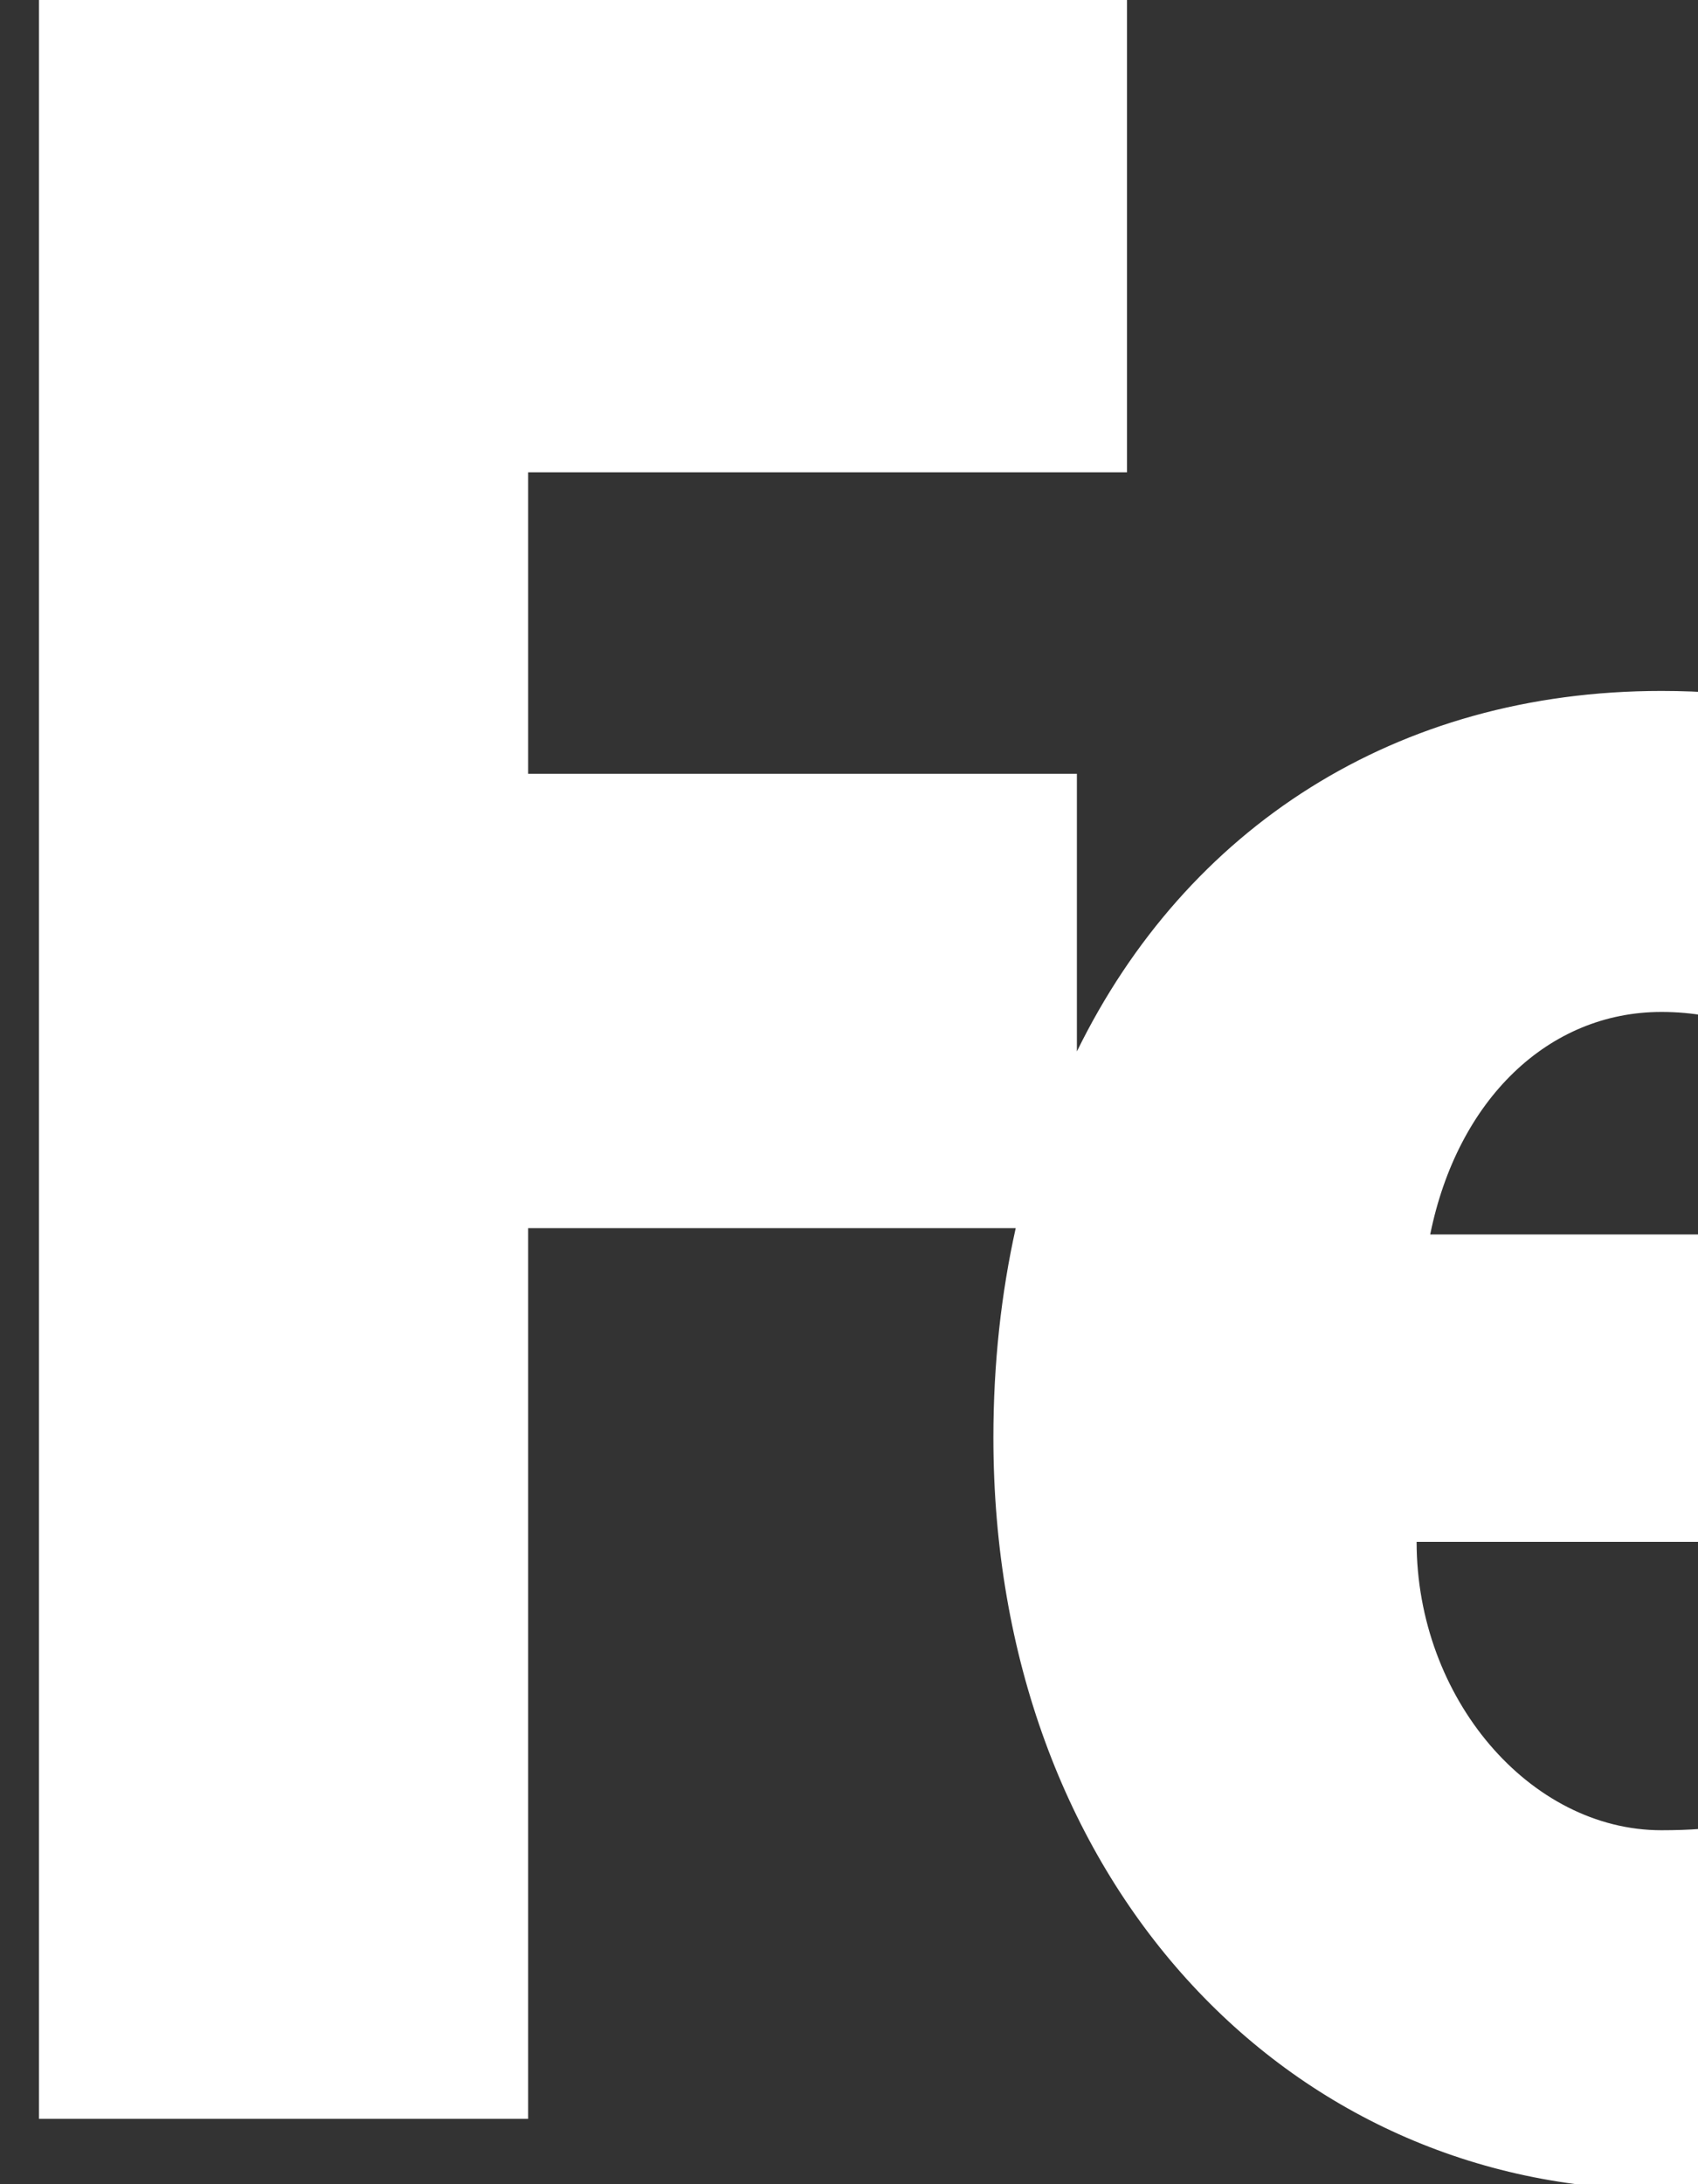<svg width="28" height="36" viewBox="0 0 28 36" fill="none" xmlns="http://www.w3.org/2000/svg">
<rect x="0" y="0" width="28" height="36" fill="#333333" stroke="none"/>
<g clip-path="url(#clip0_11182_72131)">
<path d="M53.165 0V14.292H53.087C51.513 12.211 49.546 11.488 47.264 11.488C42.589 11.488 39.068 15.143 37.832 19.974C36.422 14.65 32.787 11.388 27.396 11.388C23.018 11.388 19.562 13.648 17.758 17.33V12.754H8.709V7.785H18.584V0H0.643V34.923H8.709V20.243H16.749C16.509 21.321 16.381 22.476 16.381 23.694C16.381 30.979 21.22 36.09 27.396 36.09C32.59 36.09 36.012 33.287 37.822 28.175H30.91C29.975 29.71 29.265 30.166 27.396 30.166C25.229 30.166 23.36 27.991 23.36 25.413H37.435C38.045 31.2 41.965 36.19 47.343 36.19C49.663 36.19 51.788 34.877 53.087 32.661H53.165V34.922H60.276V0H53.165ZM23.584 20.347C24.033 18.129 25.529 16.679 27.396 16.679C29.452 16.679 30.872 18.084 31.245 20.347C31.403 20.347 23.584 20.347 23.584 20.347ZM48.85 29.605C46.229 29.605 44.6 26.797 44.6 23.864C44.6 20.73 46.017 17.716 48.85 17.716C51.788 17.716 52.958 20.73 52.958 23.864C52.958 26.837 51.717 29.605 48.85 29.605Z" fill="white"/>
</g>
<defs>
<clipPath id="clip0_11182_72131">
<rect width="102.857" height="36" fill="white" transform="translate(0.643)"/>
</clipPath>
</defs>
</svg>
